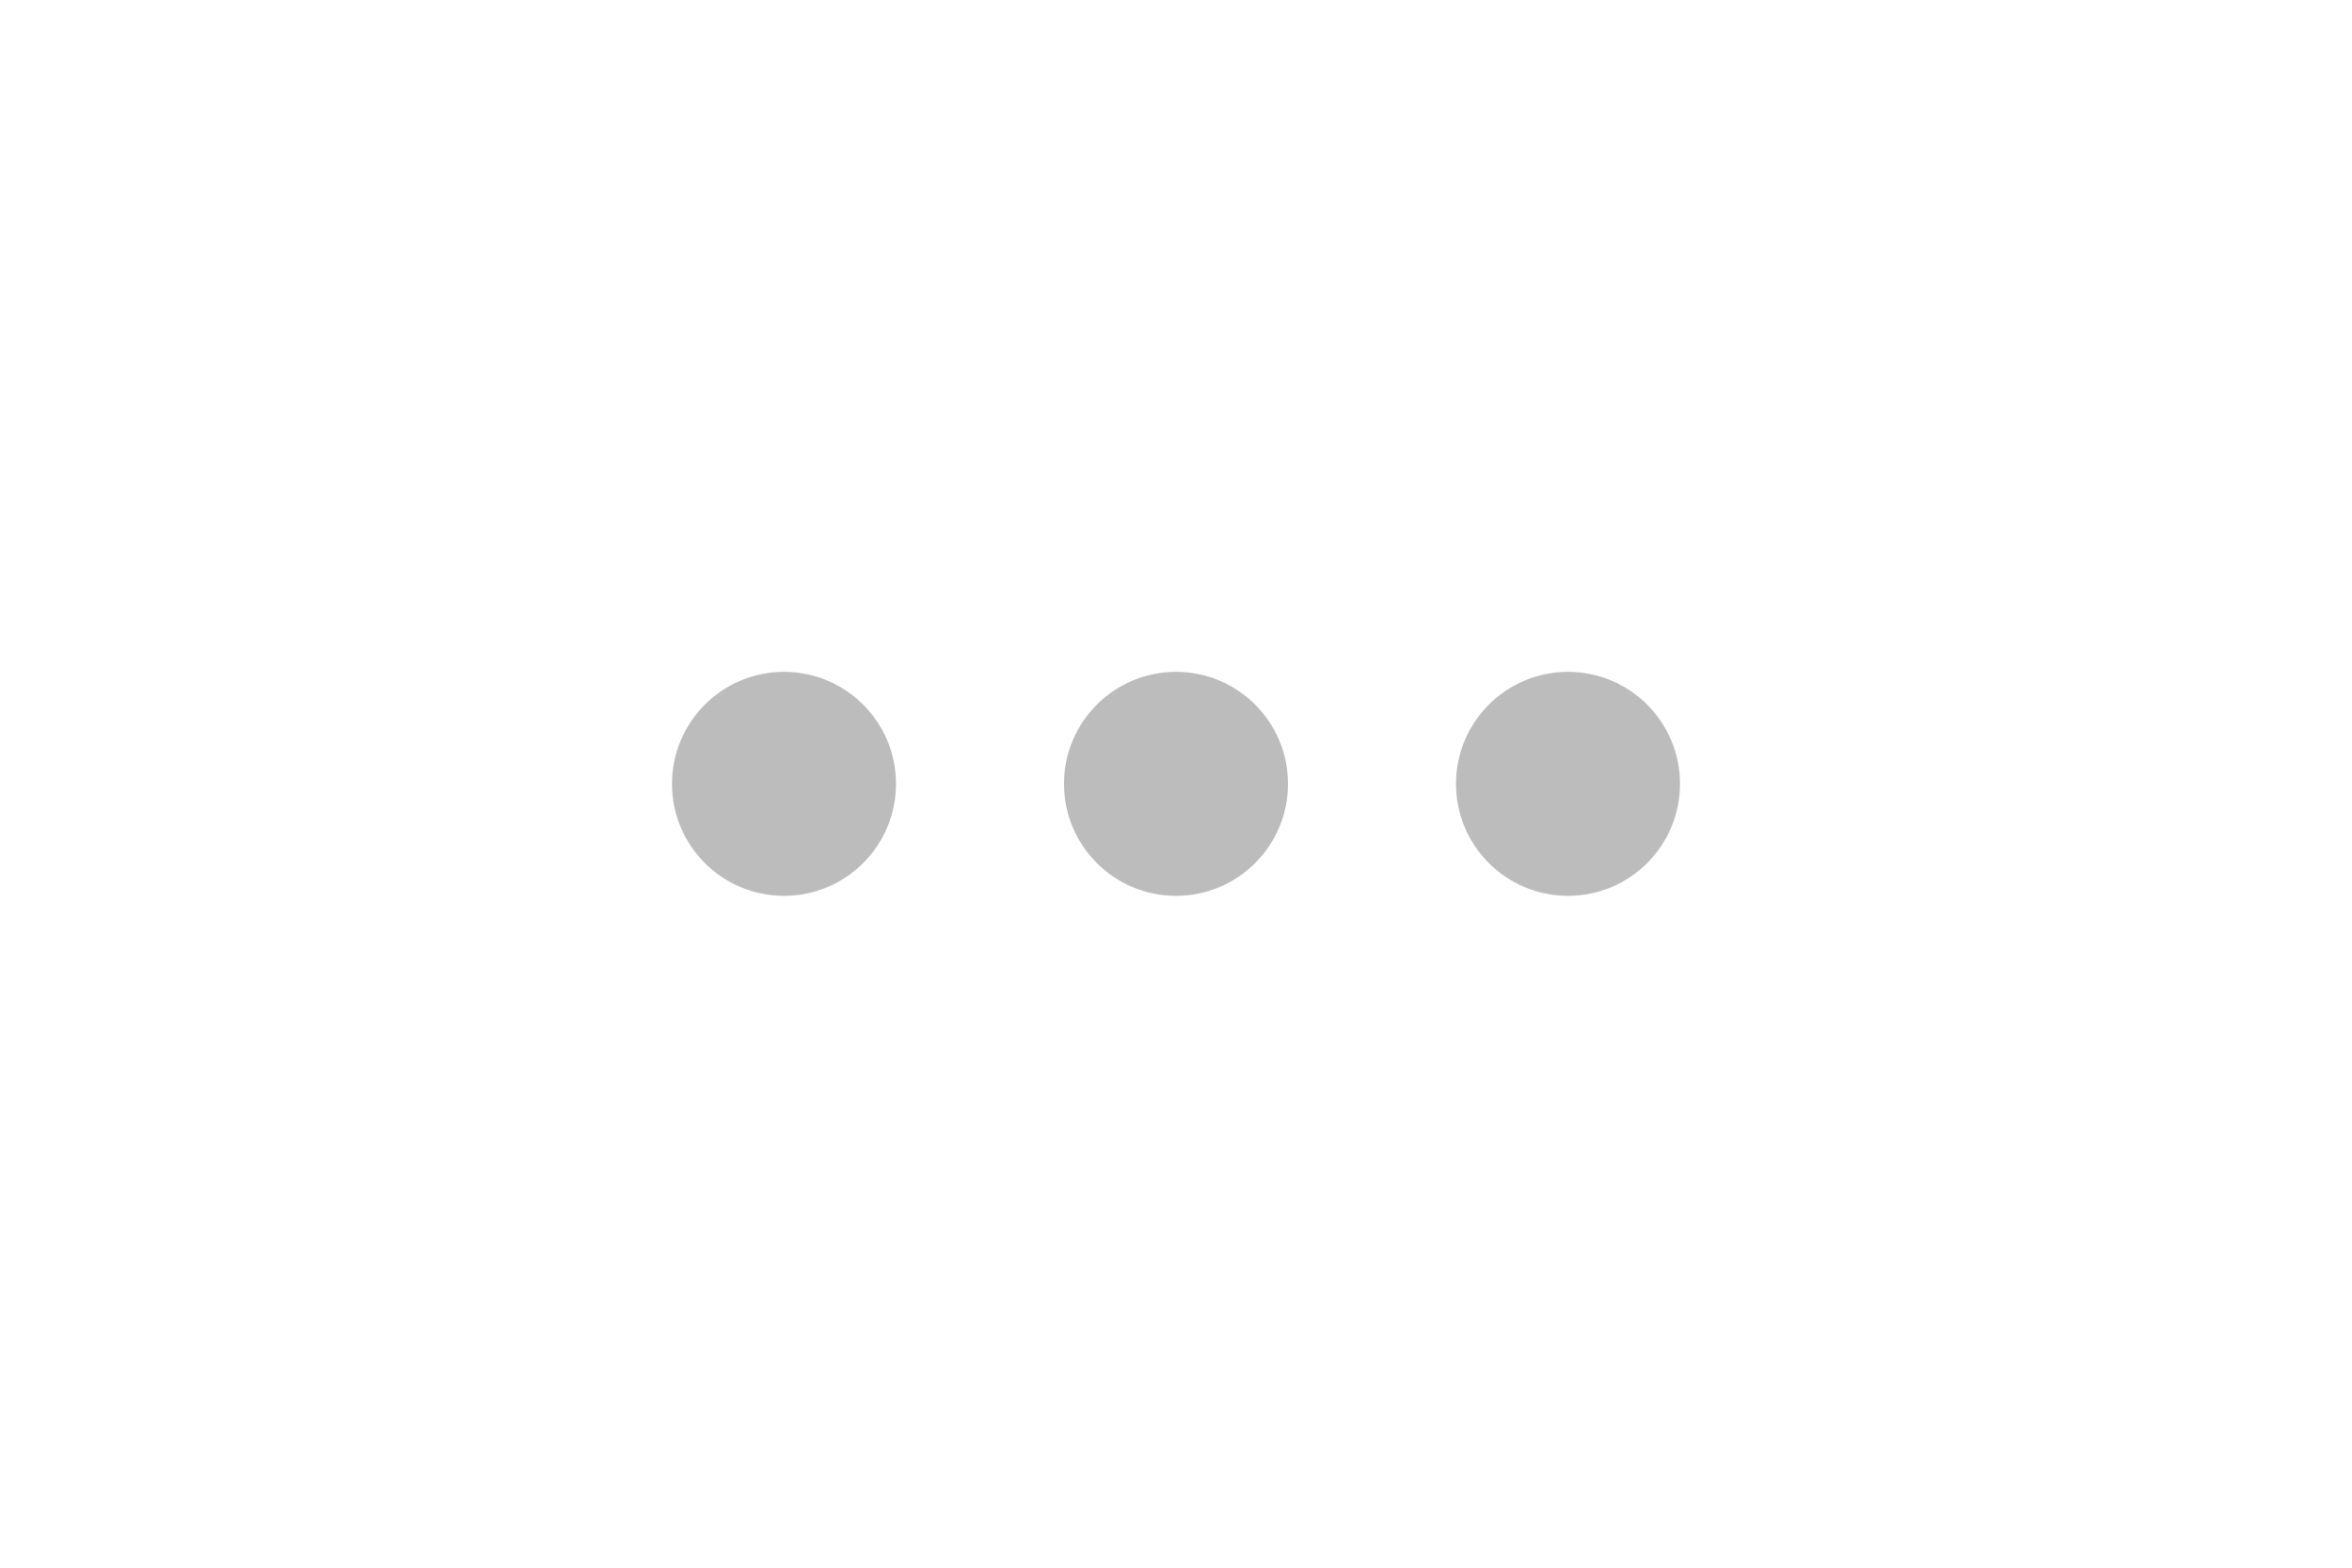 <svg width="42" height="28" viewBox="0 0 42 28" fill="none" xmlns="http://www.w3.org/2000/svg">
<path d="M14 16C15.105 16 16 15.105 16 14C16 12.895 15.105 12 14 12C12.895 12 12 12.895 12 14C12 15.105 12.895 16 14 16Z" fill="#BCBCBC"/>
<path d="M21 16C22.105 16 23 15.105 23 14C23 12.895 22.105 12 21 12C19.895 12 19 12.895 19 14C19 15.105 19.895 16 21 16Z" fill="#BCBCBC"/>
<path d="M28 16C29.105 16 30 15.105 30 14C30 12.895 29.105 12 28 12C26.895 12 26 12.895 26 14C26 15.105 26.895 16 28 16Z" fill="#BCBCBC"/>
</svg>
